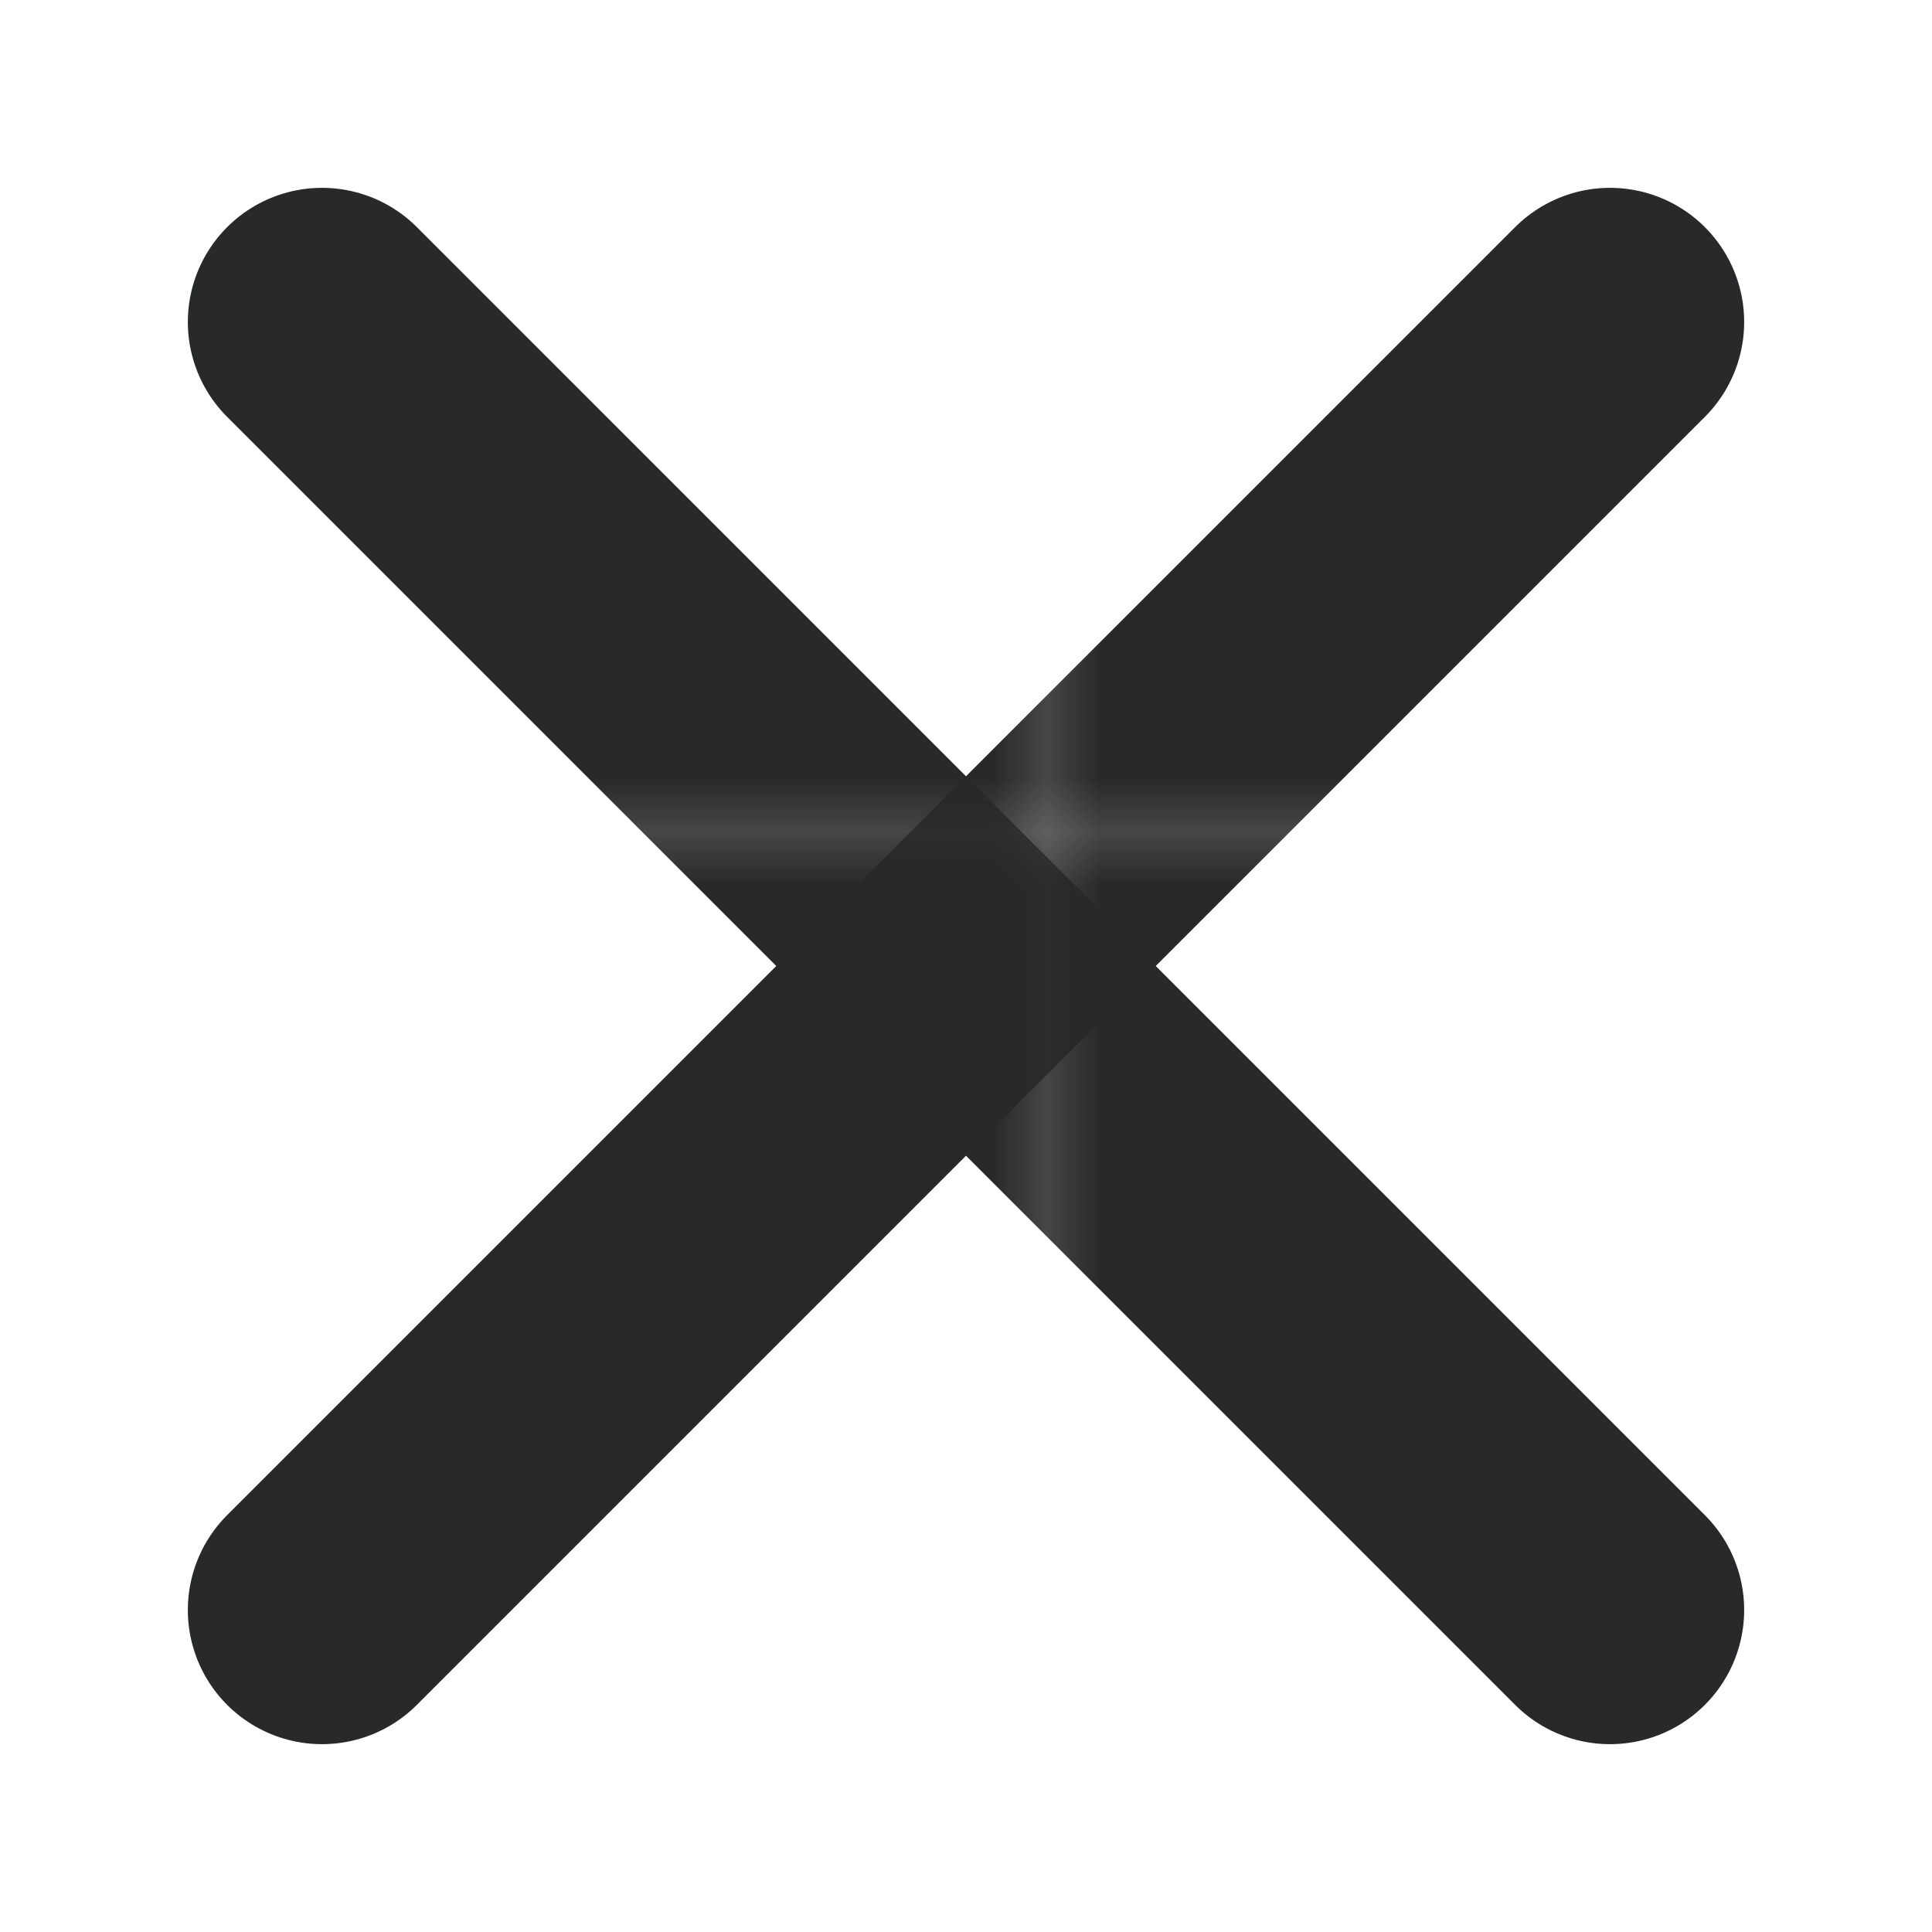 <?xml version="1.0" encoding="UTF-8"?>
<svg id="Layer_1" xmlns="http://www.w3.org/2000/svg" xmlns:xlink="http://www.w3.org/1999/xlink" version="1.1" viewBox="0 0 36 36">
  <!-- Generator: Adobe Illustrator 29.4.0, SVG Export Plug-In . SVG Version: 2.1.0 Build 152)  -->
  <defs>
    <style>
      .st0, .st1 {
        fill: none;
      }

      .st2 {
        fill: #28292a;
      }

      .st1 {
        stroke: url(#New_Pattern_Swatch_1);
        stroke-linecap: round;
        stroke-miterlimit: 10;
        stroke-width: 5px;
      }
    </style>
    <pattern id="New_Pattern_Swatch_1" data-name="New Pattern Swatch 1" x="0" y="0" width="19.862" height="19.862" patternTransform="translate(0 36)" patternUnits="userSpaceOnUse" viewBox="0 0 19.862 19.862">
      <g>
        <rect class="st0" y="0" width="19.862" height="19.862"/>
        <rect class="st2" y="0" width="19.862" height="19.862"/>
      </g>
    </pattern>
  </defs>
  <line class="st1" x1="6" y1="6" x2="30" y2="30"/>
  <line class="st1" x1="30" y1="6" x2="6" y2="30"/>
</svg>